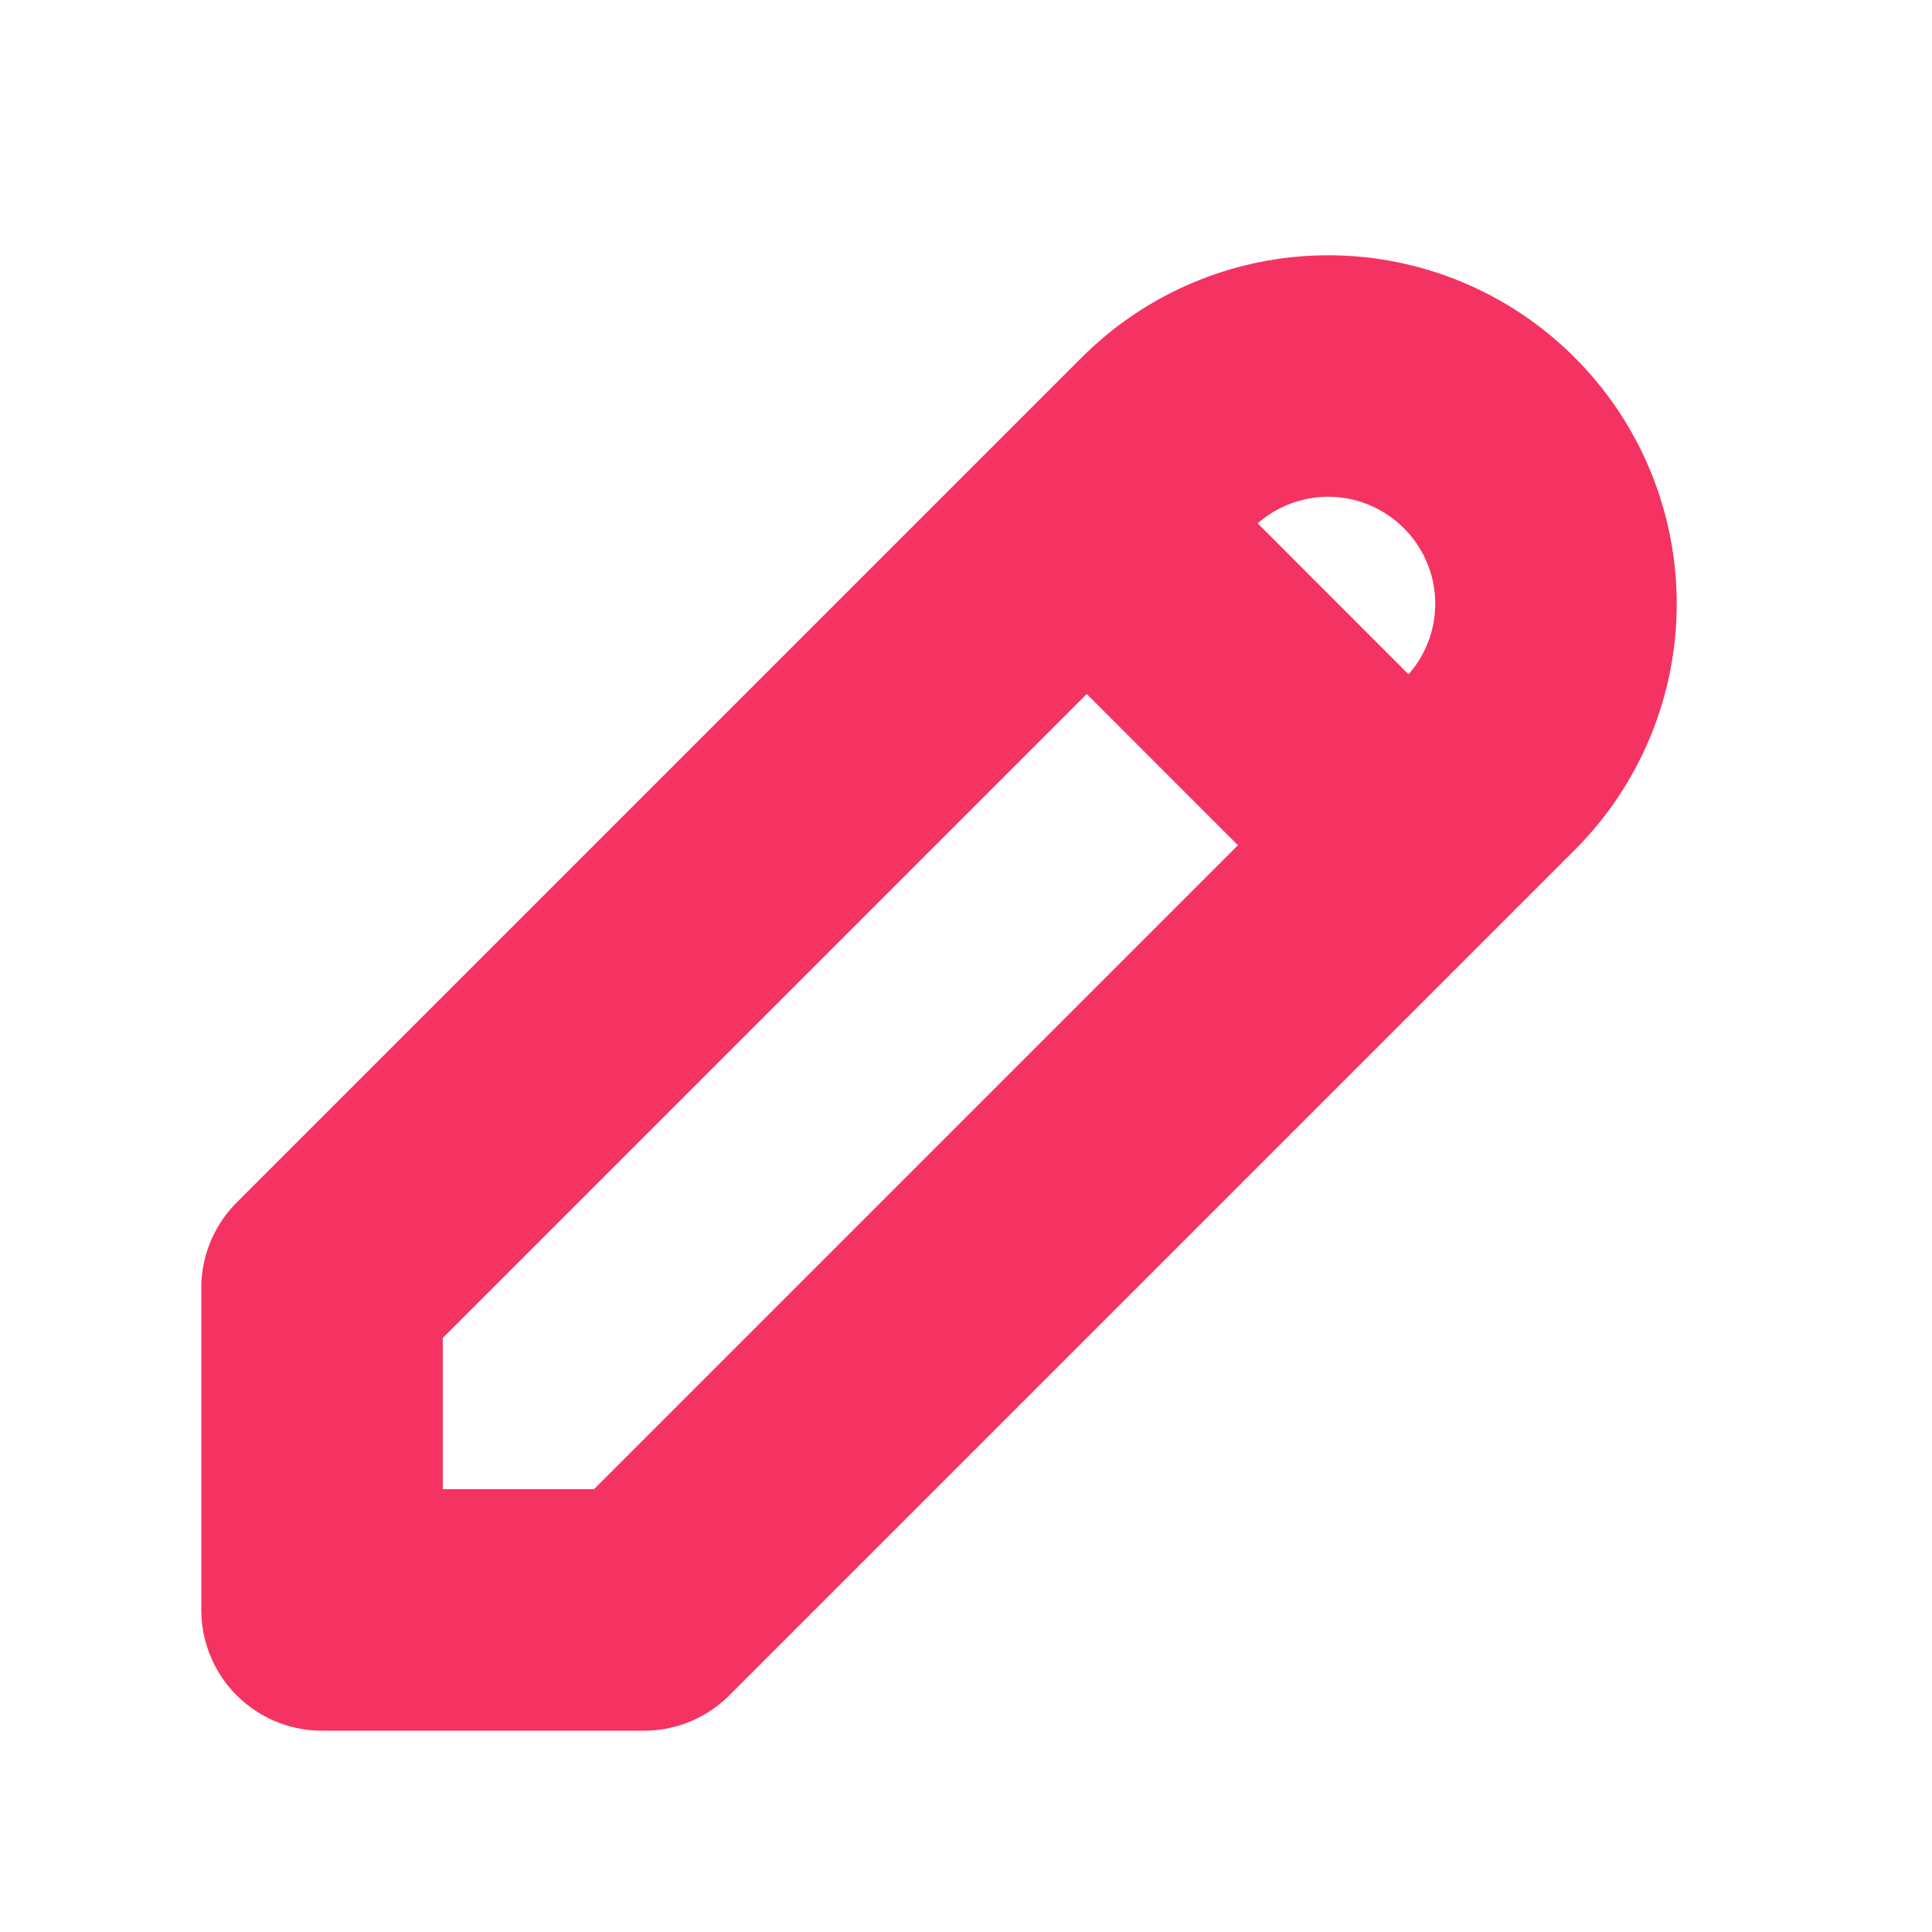 <svg width="16" height="16" viewBox="0 0 16 16" fill="none" xmlns="http://www.w3.org/2000/svg">
<path d="M9 4.333L11.666 7M2.667 13.333H5.333L12.333 6.333C12.687 5.98 12.886 5.5 12.886 5C12.886 4.5 12.687 4.02 12.333 3.667C11.979 3.313 11.5 3.114 11 3.114C10.5 3.114 10.02 3.313 9.666 3.667L2.667 10.666V13.333Z" stroke="#F53362" stroke-width="2" stroke-linecap="round" stroke-linejoin="round"/>
</svg>
